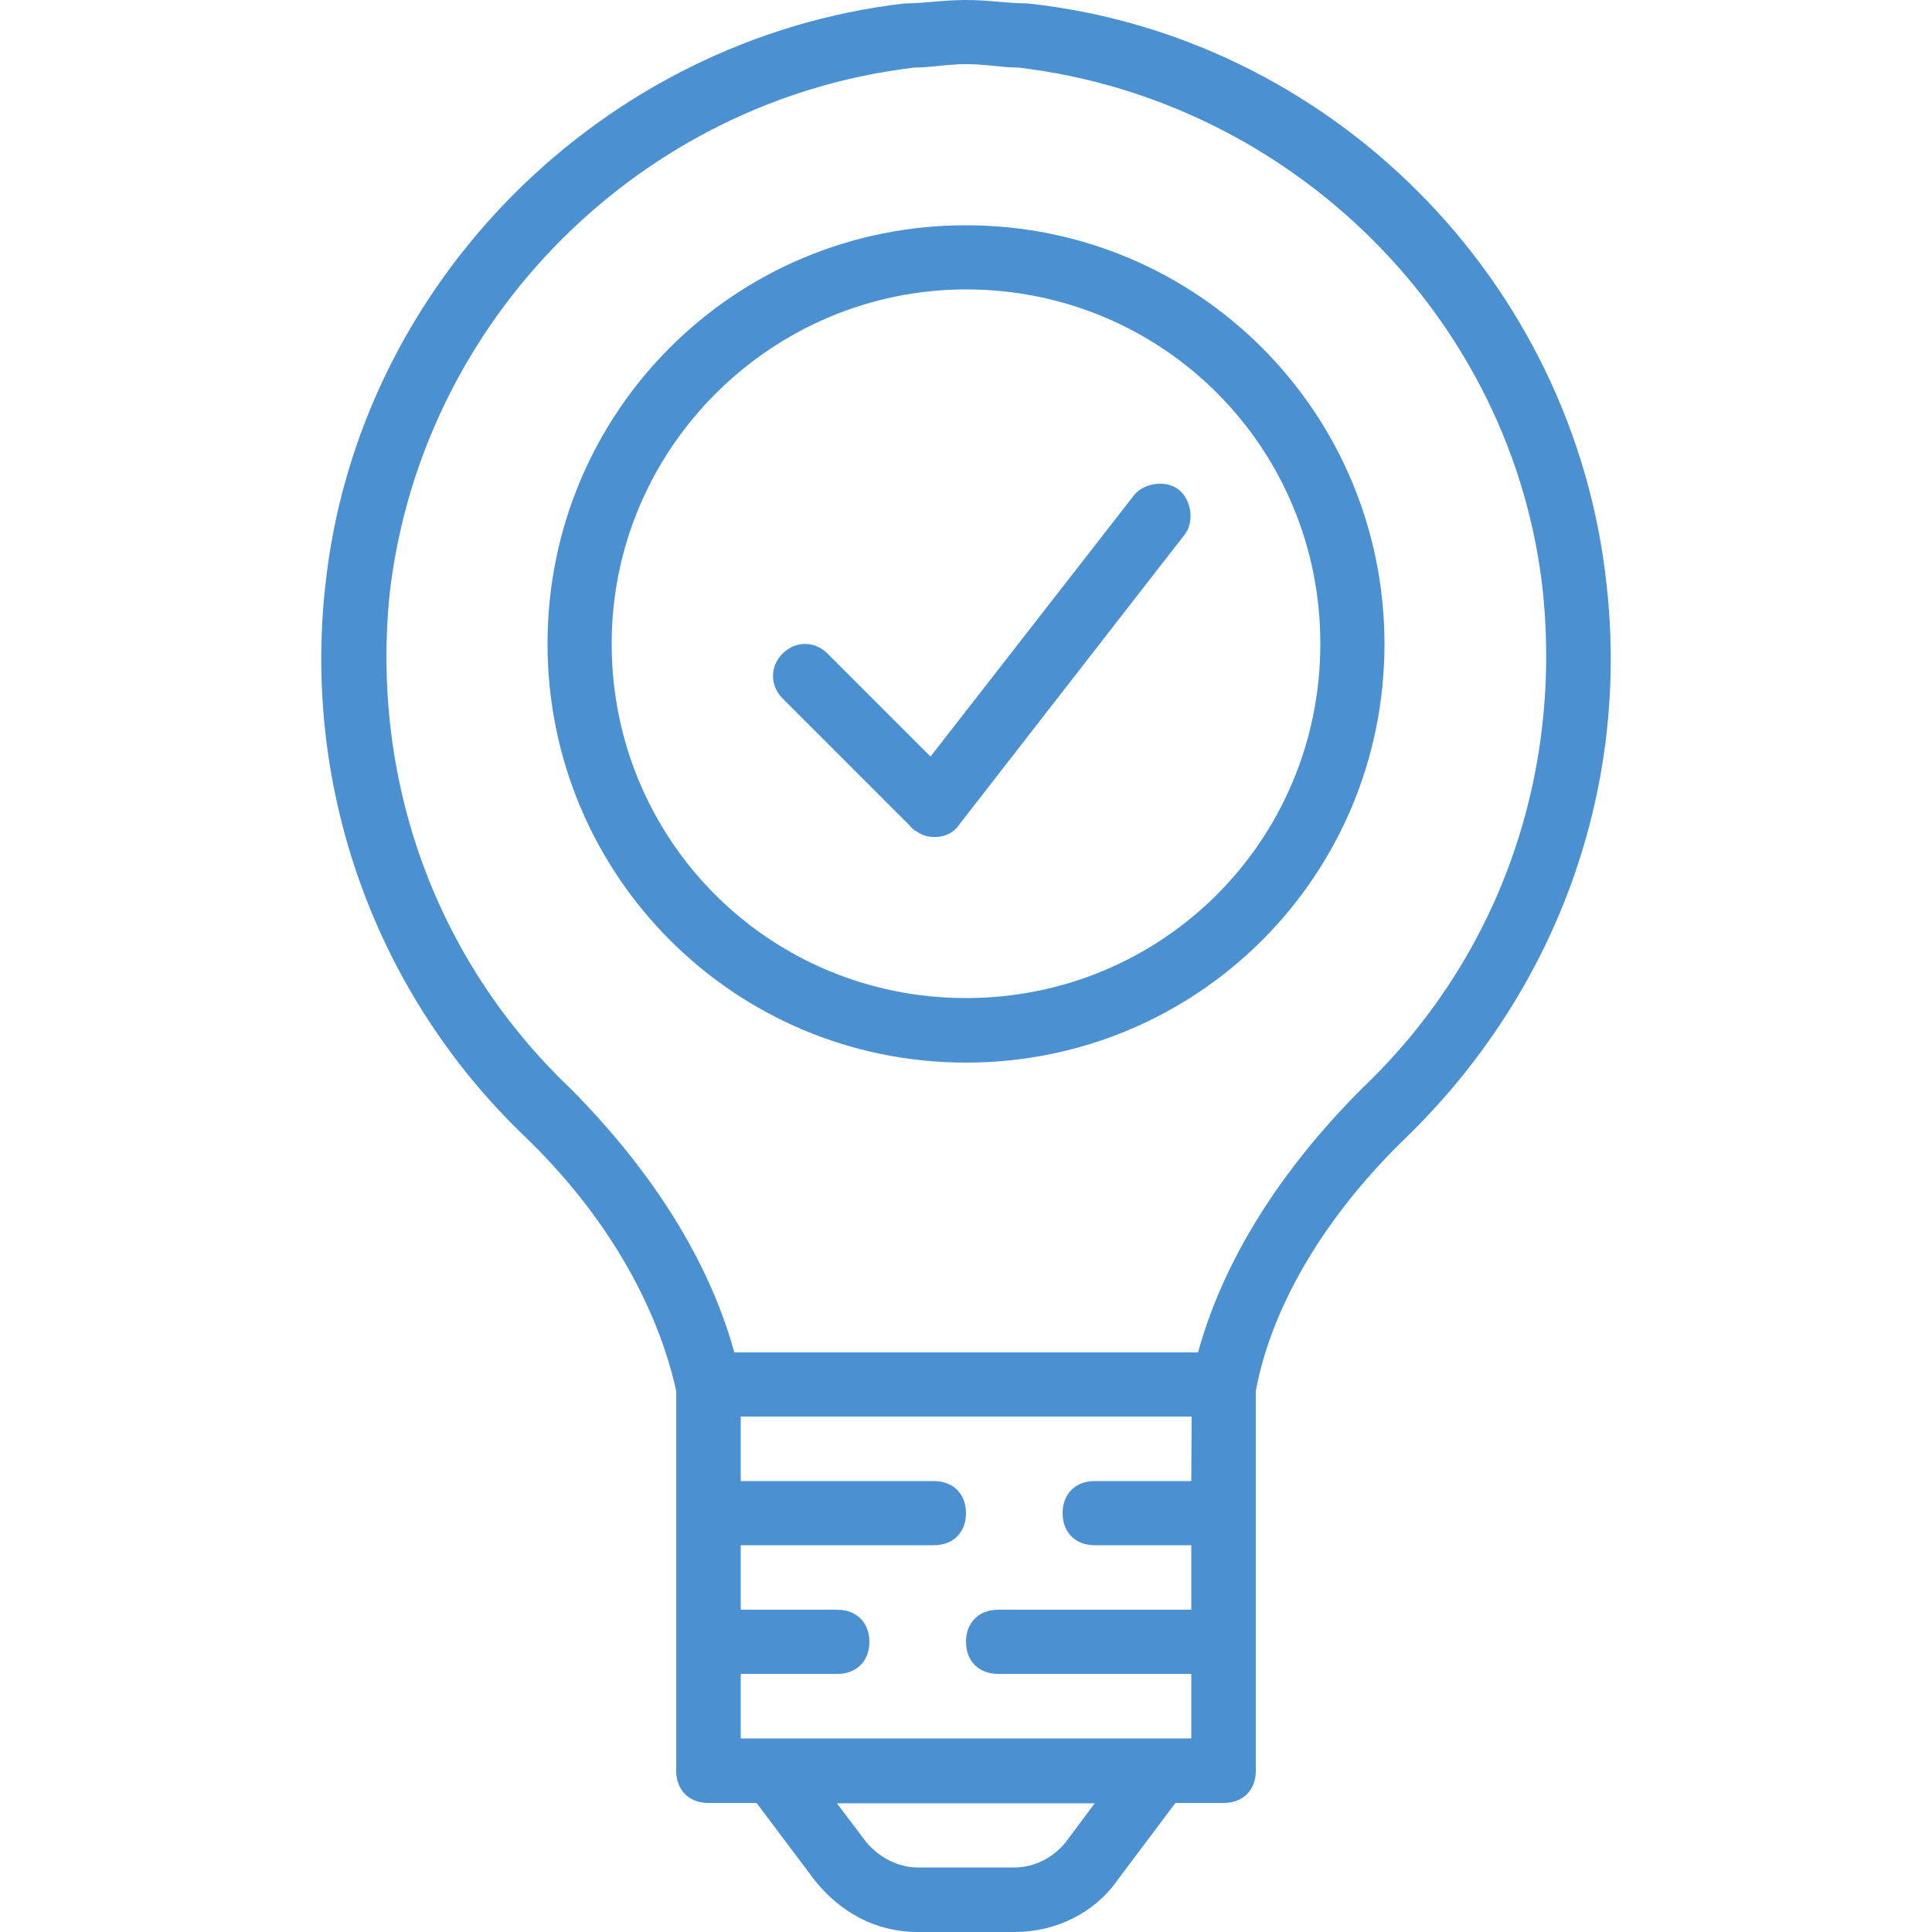 <?xml version="1.0" encoding="utf-8"?>
<!-- Generator: Adobe Illustrator 20.1.0, SVG Export Plug-In . SVG Version: 6.00 Build 0)  -->
<svg version="1.1" id="Layer_1" xmlns="http://www.w3.org/2000/svg" xmlns:xlink="http://www.w3.org/1999/xlink" x="0px" y="0px"
	 viewBox="0 0 512 512" style="enable-background:new 0 0 512 512;" xml:space="preserve">
<style type="text/css">
	.st0{fill:#4B90D1;}
</style>
<g transform="translate(1 1)">
	<g>
		<g>
			<path class="st0" d="M424.8,154.3C416.3,73.2,351.4,8.4,271.2-0.1C266.1-0.1,261-1,255-1c-6,0-11.1,0.9-16.2,0.9
				C158.6,9.2,93.7,74.1,85.2,154.3c-6,54.6,13.7,108.4,52.9,145.9c21.3,20.5,35,44.4,40.1,67.4v100.7c0,5.1,3.4,8.5,8.5,8.5h12.8
				l15.4,20.5c6.8,8.5,16.2,13.7,27.3,13.7h25.6c11.1,0,21.3-5.1,27.3-13.7l15.4-20.5h12.8c5.1,0,8.5-3.4,8.5-8.5V367.6
				c4.3-23,18.8-46.9,40.1-67.4C411.2,261.8,430.8,208.9,424.8,154.3z M314.7,391.5h-25.6c-5.1,0-8.5,3.4-8.5,8.5s3.4,8.5,8.5,8.5
				h25.6v17.1h-51.2c-5.1,0-8.5,3.4-8.5,8.5s3.4,8.5,8.5,8.5h51.2v17.1h-8.5H203.8h-8.5v-17.1h25.6c5.1,0,8.5-3.4,8.5-8.5
				s-3.4-8.5-8.5-8.5h-25.6v-17.1h51.2c5.1,0,8.5-3.4,8.5-8.5s-3.4-8.5-8.5-8.5h-51.2v-17.1h119.5L314.7,391.5L314.7,391.5z
				 M281.5,487.1c-3.4,4.3-8.5,6.8-13.7,6.8h-25.6c-5.1,0-10.2-2.6-13.7-6.8l-7.7-10.2h68.3L281.5,487.1z M360,287.4
				c-21.3,21.3-36.7,45.2-43.5,70H193.6c-6.8-24.7-22.2-48.6-43.5-70c-35.8-34.1-52.9-81.9-47.8-131.4
				c8.5-72.5,66.6-130.6,139.1-139.1c4.3,0,8.5-0.9,13.7-0.9s9.4,0.9,13.7,0.9c72.5,8.5,131.4,66.6,139.1,139.1
				C412.9,205.5,395.8,253.3,360,287.4z"/>
			<path class="st0" d="M255,58.7c-61.4,0-110.9,49.5-110.9,110.9S193.6,280.6,255,280.6s110.9-49.5,110.9-110.9
				S316.4,58.7,255,58.7z M255,263.5c-52.1,0-93.9-41.8-93.9-93.9s42.7-93.9,93.9-93.9c52.1,0,93.9,41.8,93.9,93.9
				S307.1,263.5,255,263.5z"/>
			<path class="st0" d="M311.3,128.7c-3.4-2.6-9.4-1.7-11.9,1.7l-53.8,69.1l-27.3-27.3c-3.4-3.4-8.5-3.4-11.9,0s-3.4,8.5,0,11.9
				l33.7,33.7c0.4,0.5,0.8,0.9,1.3,1.3c0.1,0,0.2,0.1,0.3,0.1c1.4,1,2.8,1.6,4.8,1.6c0.3,0,0.6,0,0.9,0c2.2-0.2,4.4-1.1,5.9-3.4
				l59.7-76.8C315.6,137.2,314.7,131.3,311.3,128.7z"/>
		</g>
	</g>
</g>
</svg>
